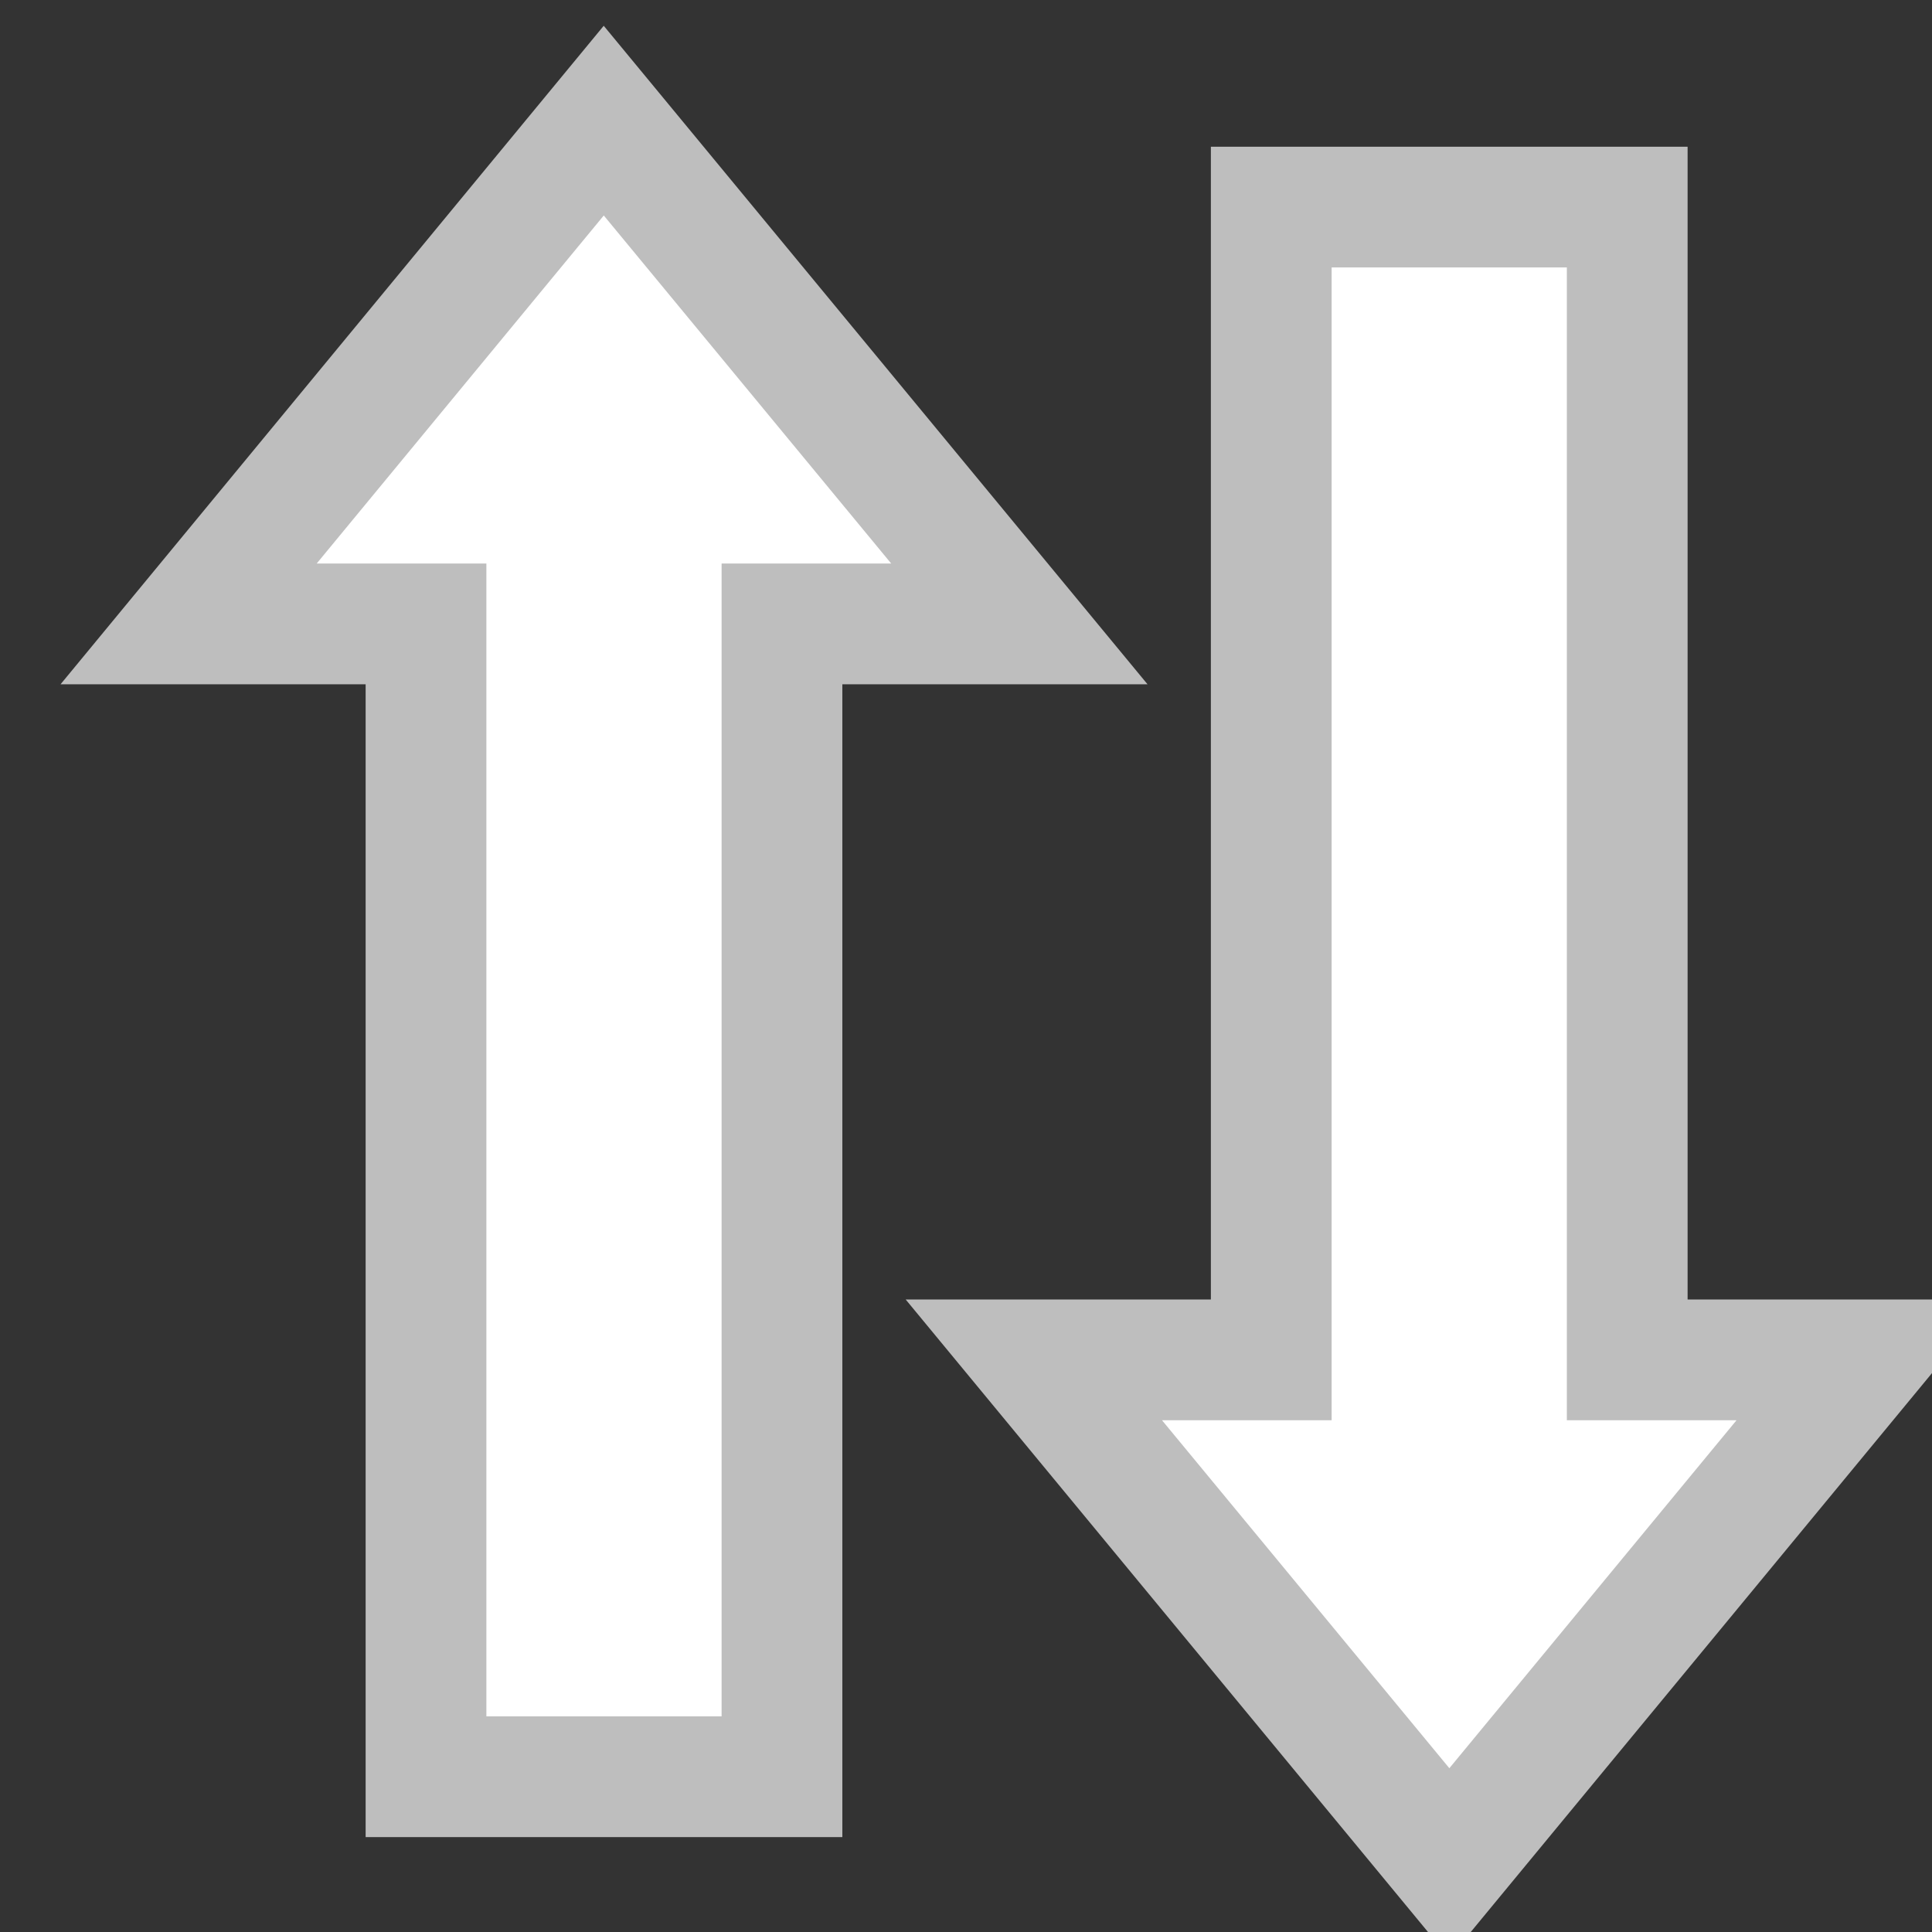 <?xml version="1.0" encoding="UTF-8" standalone="no"?>
<!-- Created with Inkscape (http://www.inkscape.org/) -->

<svg
   width="16"
   height="16"
   viewBox="0 0 16 16"
   version="1.1"
   id="SVGRoot"
   xml:space="preserve"
   xmlns="http://www.w3.org/2000/svg"
   xmlns:svg="http://www.w3.org/2000/svg"><rect x="0" y="0" width="16" height="16" fill="#333333" stroke="none"/><defs
     id="defs542" /><g
     id="layer1"
     transform="translate(-100,-80)"><path
       style="fill:#ffffff;fill-opacity:1;stroke:#bebebe;stroke-width:1;stroke-linecap:butt;stroke-linejoin:miter;stroke-dasharray:none;stroke-opacity:1;paint-order:markers fill stroke;stop-color:#000000"
       d="m 101.562,85.167 v 0 h 1.966 v 9.547 h 2.948 v -9.547 h 1.966 v 0 L 105,80.999 Z"
       id="use2554" /><path
       style="fill:#ffffff;fill-opacity:1;stroke:#bebebe;stroke-width:1;stroke-linecap:square;stroke-linejoin:miter;stroke-dasharray:none;stroke-opacity:1;paint-order:markers fill stroke;stop-color:#000000"
       d="m 115.442,91.262 v 0 h -1.966 v -9.547 h -2.948 v 9.547 h -1.966 v 0 l 3.441,4.167 z"
       id="use2633" /></g></svg>
